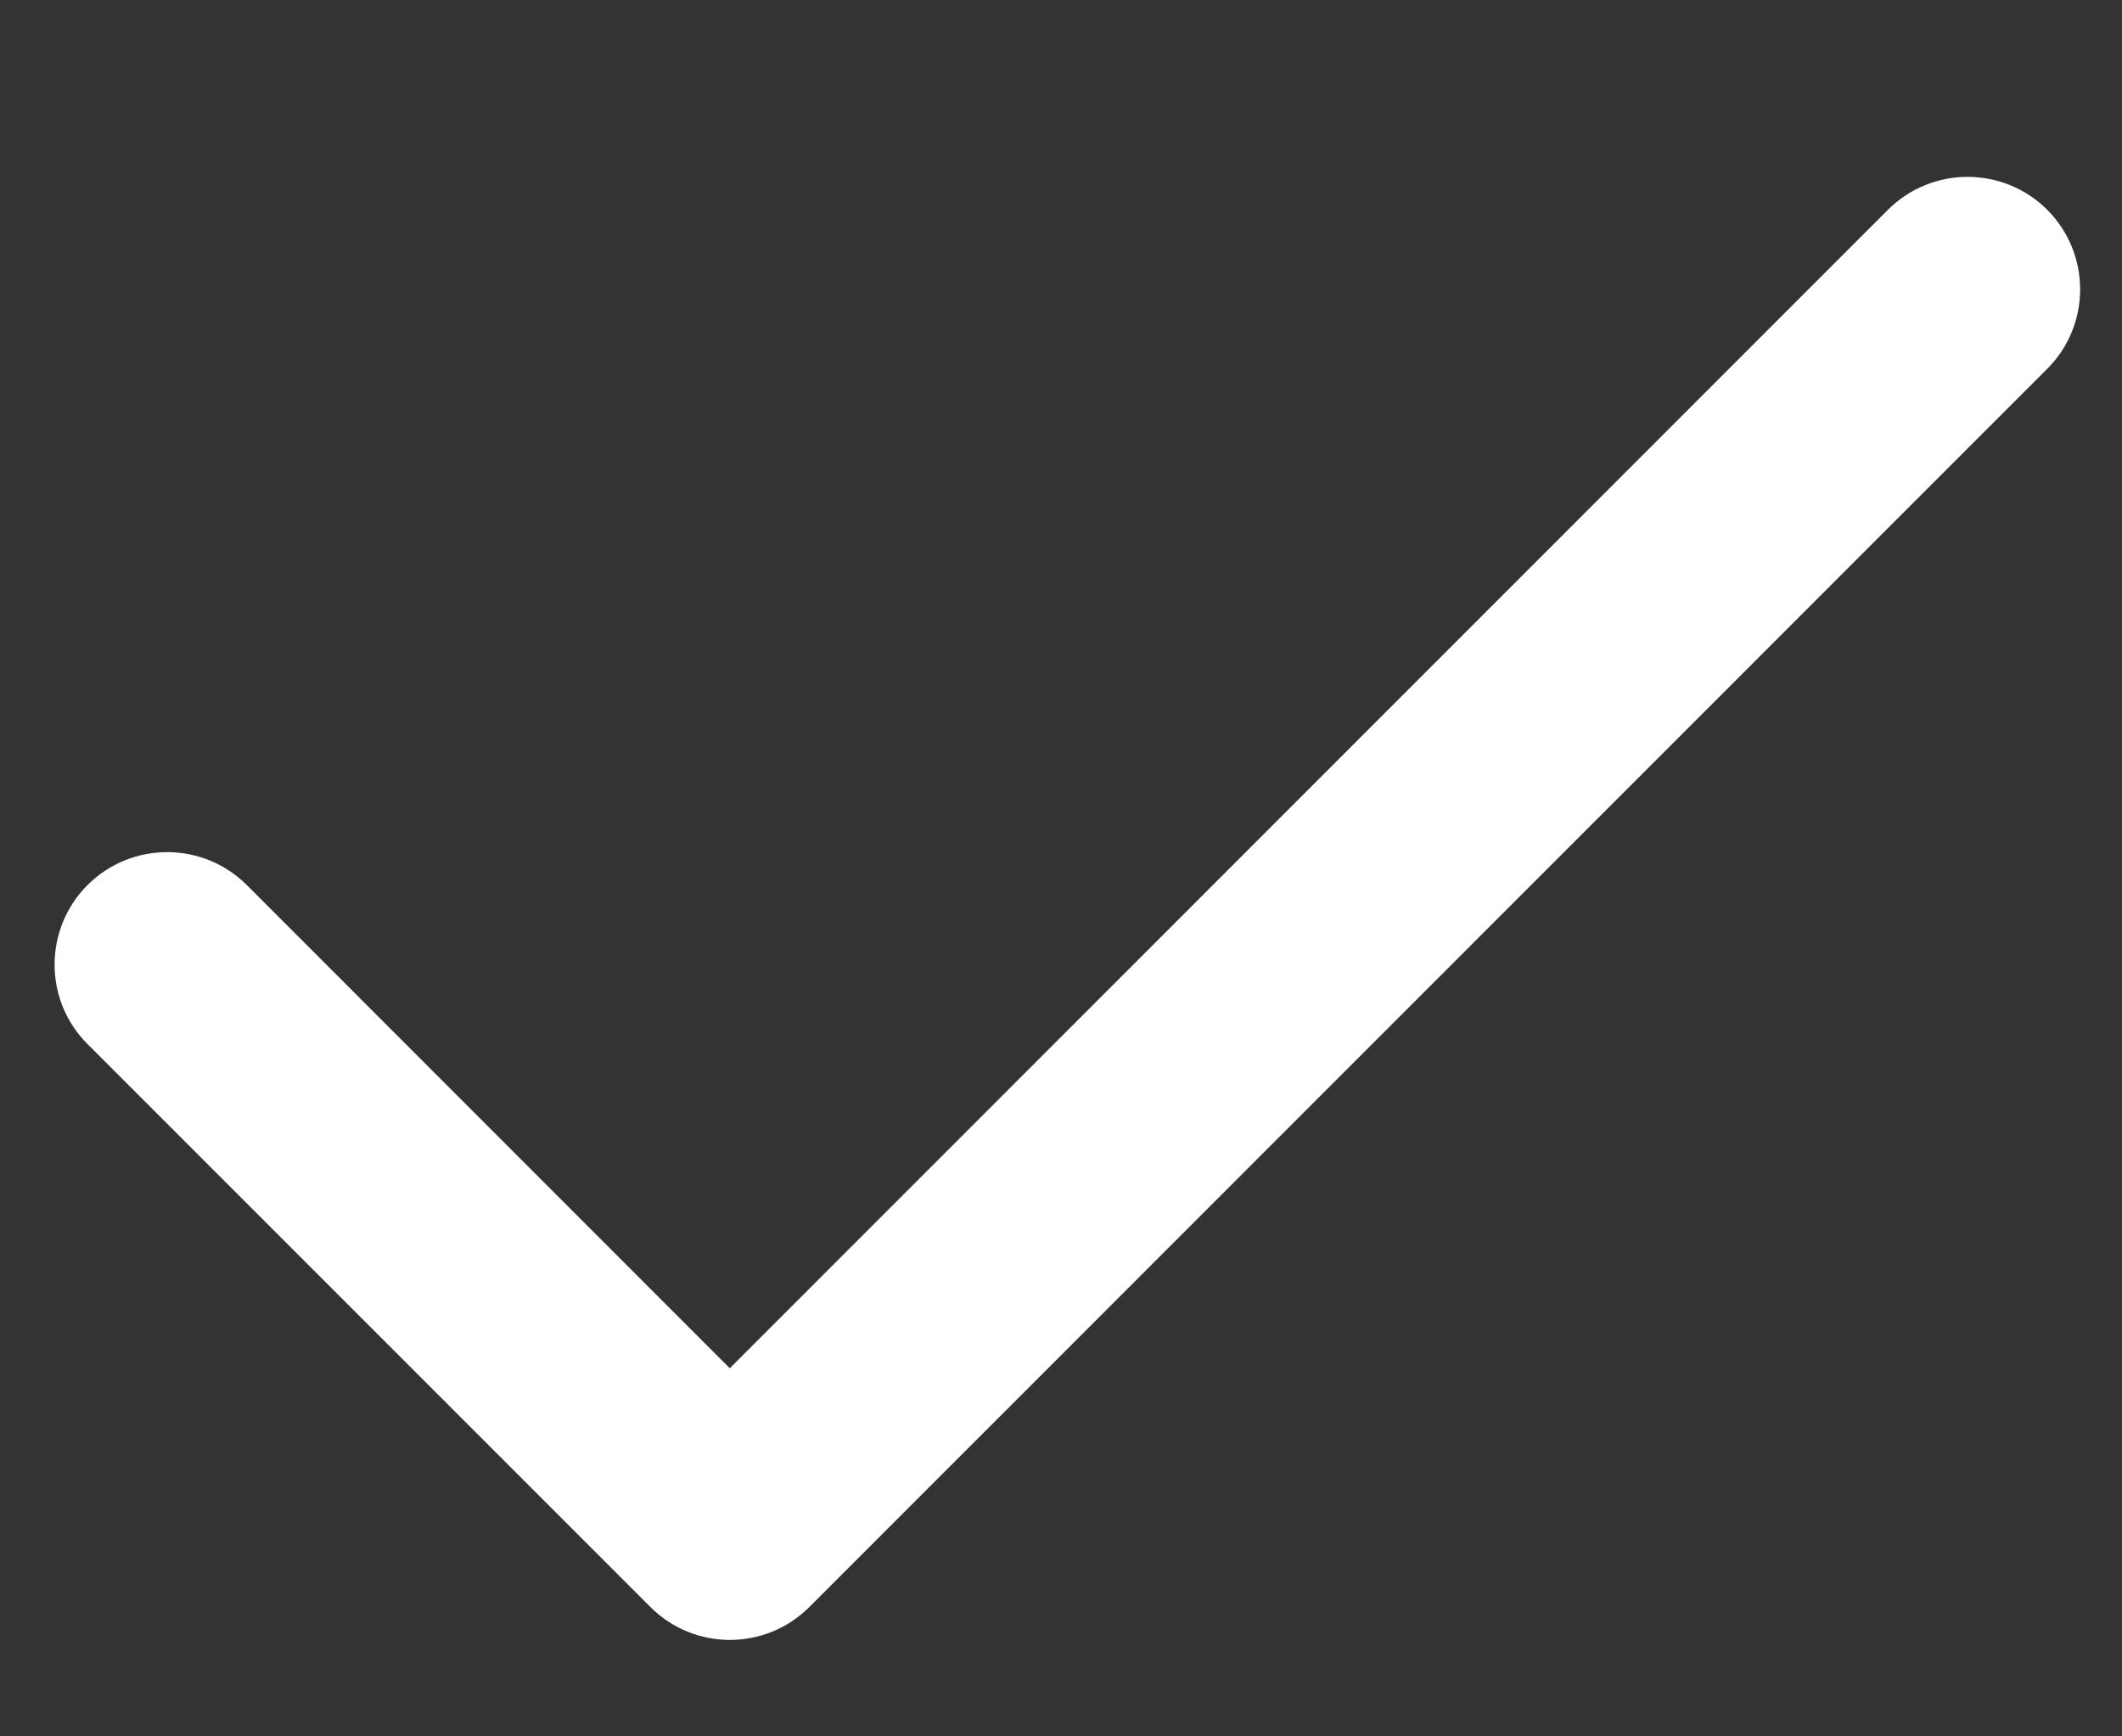 <svg width="11" height="9" viewBox="0 0 11 9" fill="none" xmlns="http://www.w3.org/2000/svg">
<rect x="0" y="0" width="11" height="9" fill="#333333" stroke="none"/>
<path fill-rule="evenodd" clip-rule="evenodd" d="M10.612 1.087C10.84 1.315 10.84 1.685 10.612 1.912L4.196 8.329C3.968 8.557 3.599 8.557 3.371 8.329L0.454 5.412C0.226 5.185 0.226 4.815 0.454 4.587C0.682 4.36 1.051 4.36 1.279 4.587L3.783 7.092L9.787 1.087C10.015 0.86 10.384 0.86 10.612 1.087Z" fill="white"/>
</svg>
